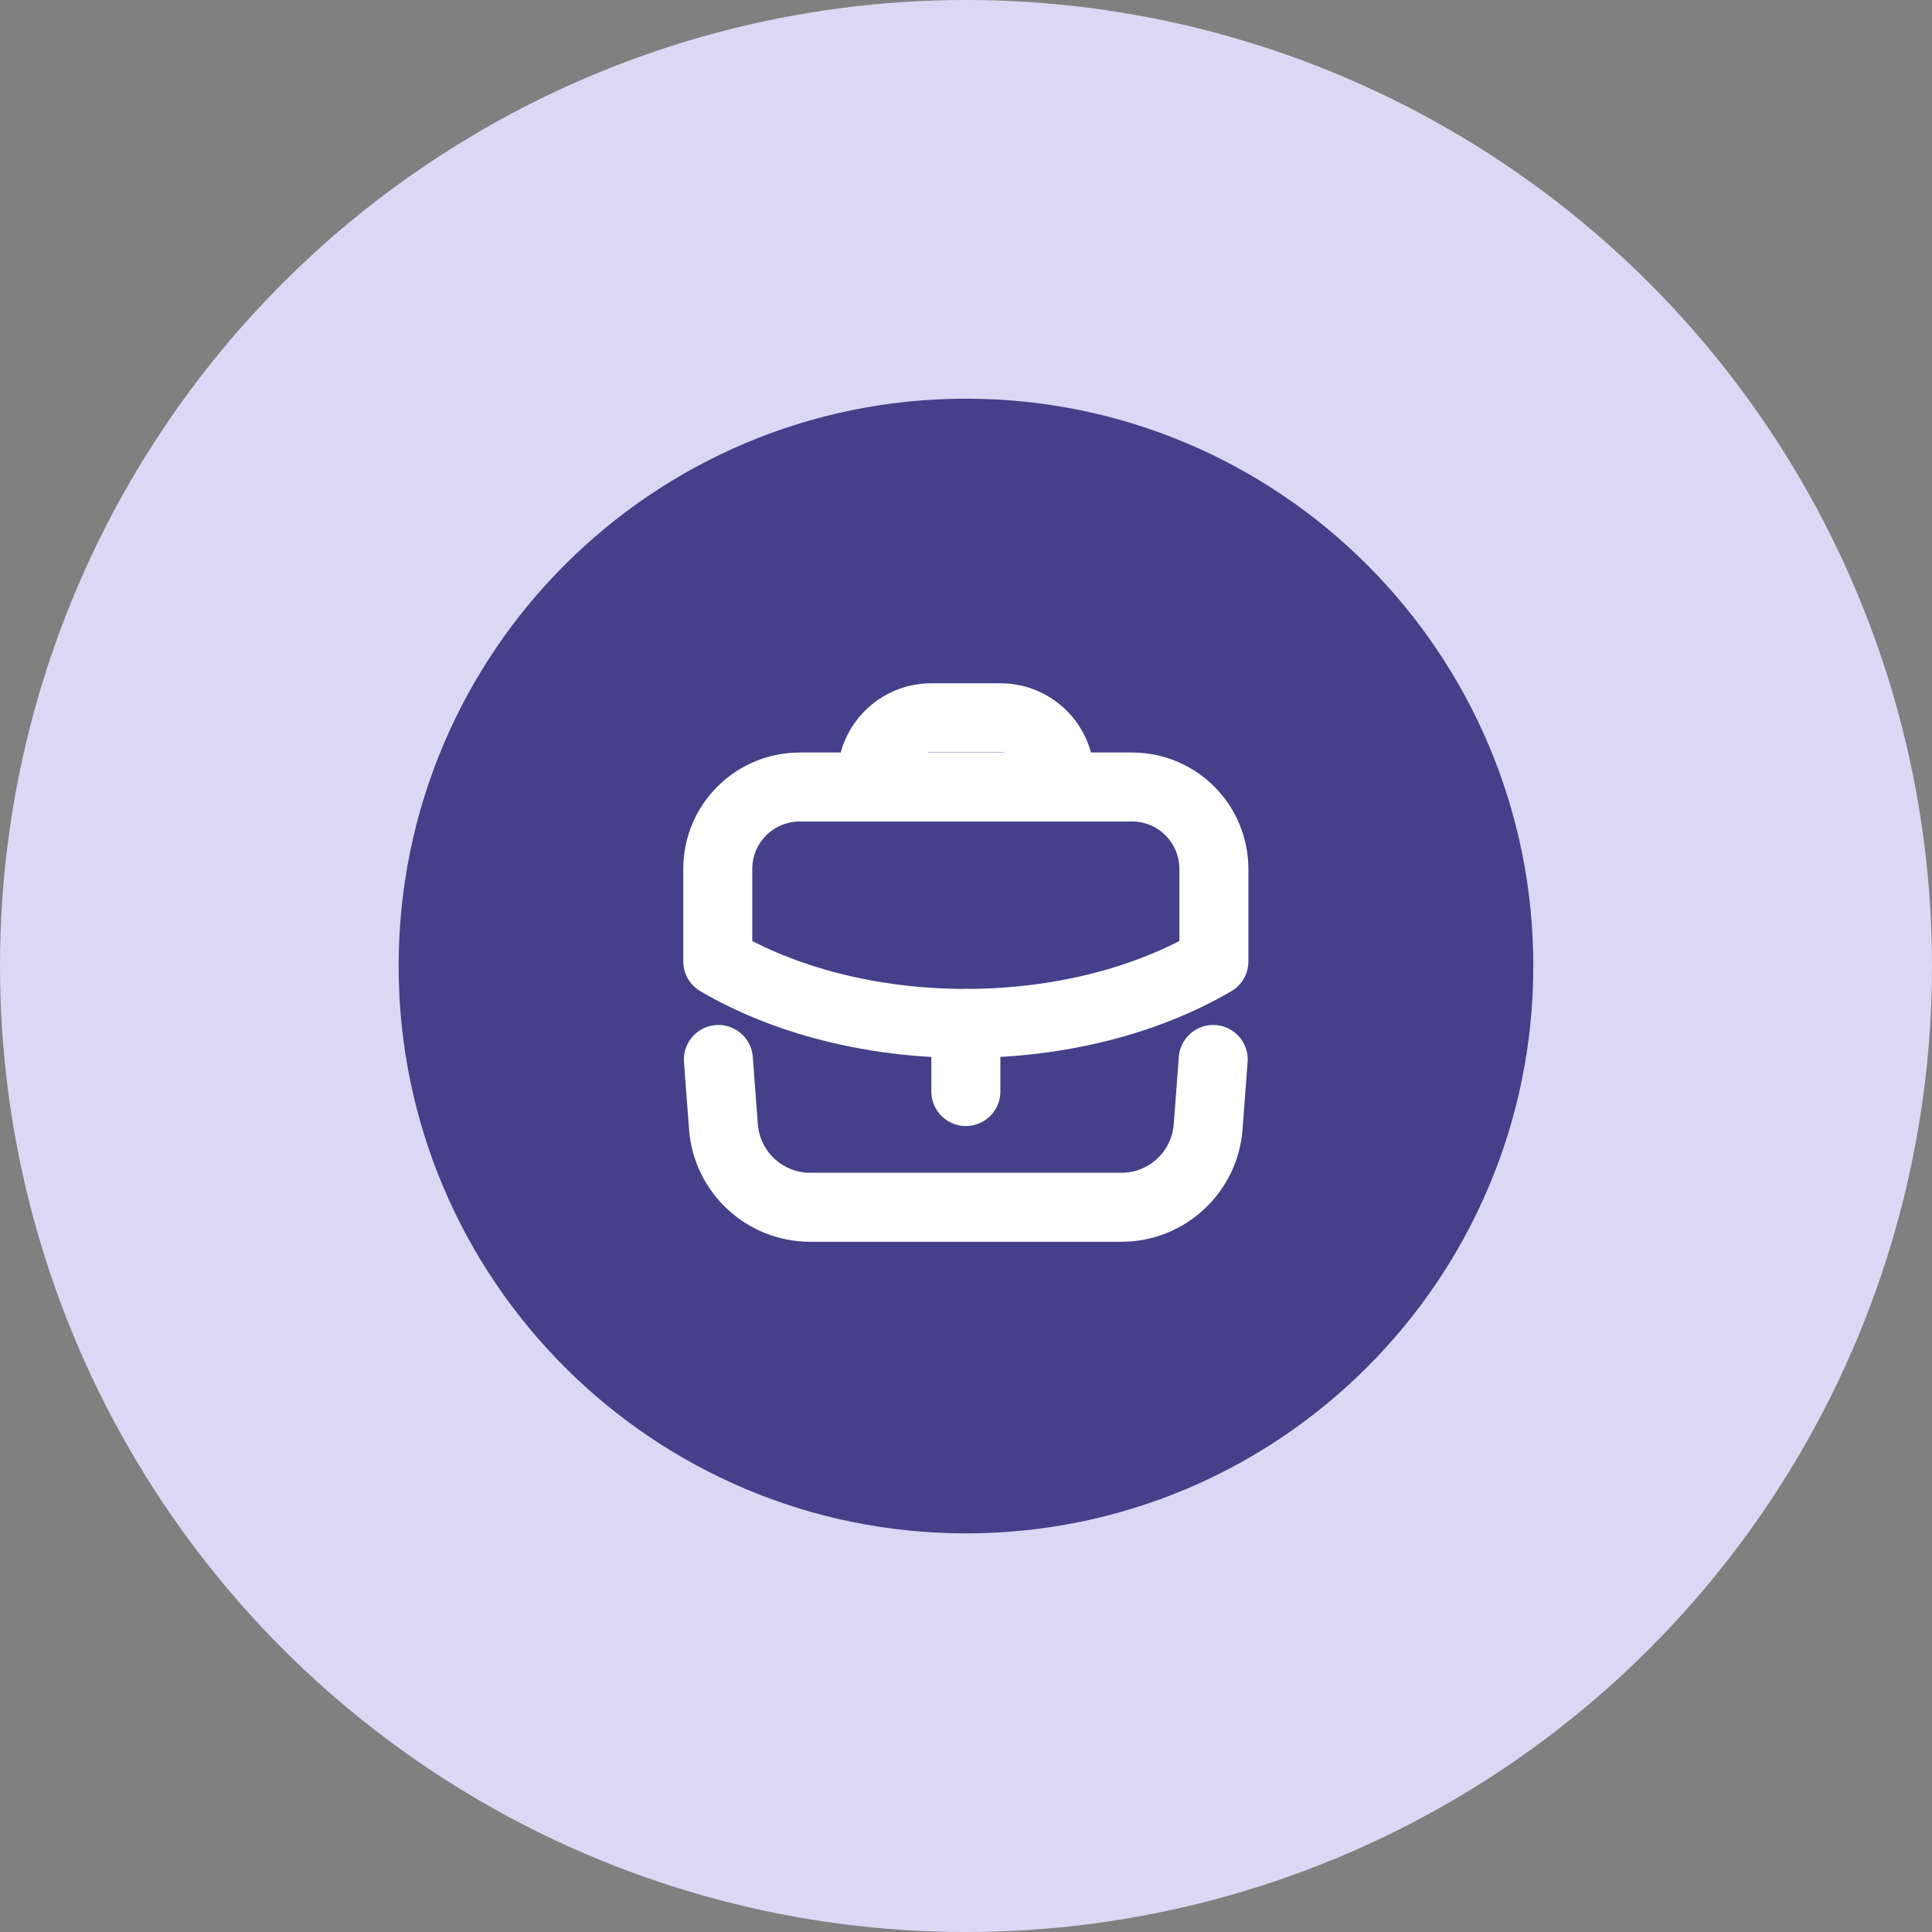 <svg width="42" height="42" viewBox="0 0 42 42" fill="none" xmlns="http://www.w3.org/2000/svg">
<rect x="0" y="0" width="42" height="42" fill="#808080" stroke="none"/>
<circle cx="21" cy="21" r="21" fill="#DAD9F5"/>
<path fill-rule="evenodd" clip-rule="evenodd" d="M20.999 8.667C27.81 8.667 33.333 14.188 33.333 21C33.333 27.811 27.81 33.334 20.999 33.334C14.187 33.334 8.666 27.811 8.666 21C8.666 14.188 14.187 8.667 20.999 8.667Z" fill="#44408A"/>
<path d="M20.997 23.729V22.249" stroke="white" stroke-width="1.5" stroke-linecap="round" stroke-linejoin="round"/>
<path fill-rule="evenodd" clip-rule="evenodd" d="M24.61 17.109C25.596 17.109 26.389 17.909 26.389 18.894V20.901C24.954 21.741 23.058 22.248 20.994 22.248C18.928 22.248 17.038 21.741 15.604 20.901V18.889C15.604 17.903 16.403 17.109 17.389 17.109H24.61Z" stroke="white" stroke-width="1.5" stroke-linecap="round" stroke-linejoin="round"/>
<path d="M23.038 17.107V16.894C23.038 16.182 22.461 15.604 21.749 15.604H20.244C19.533 15.604 18.955 16.182 18.955 16.894V17.107" stroke="white" stroke-width="1.5" stroke-linecap="round" stroke-linejoin="round"/>
<path d="M15.617 23.032L15.727 24.496C15.802 25.482 16.624 26.245 17.613 26.245H24.379C25.368 26.245 26.189 25.482 26.264 24.496L26.374 23.032" stroke="white" stroke-width="1.5" stroke-linecap="round" stroke-linejoin="round"/>
</svg>
